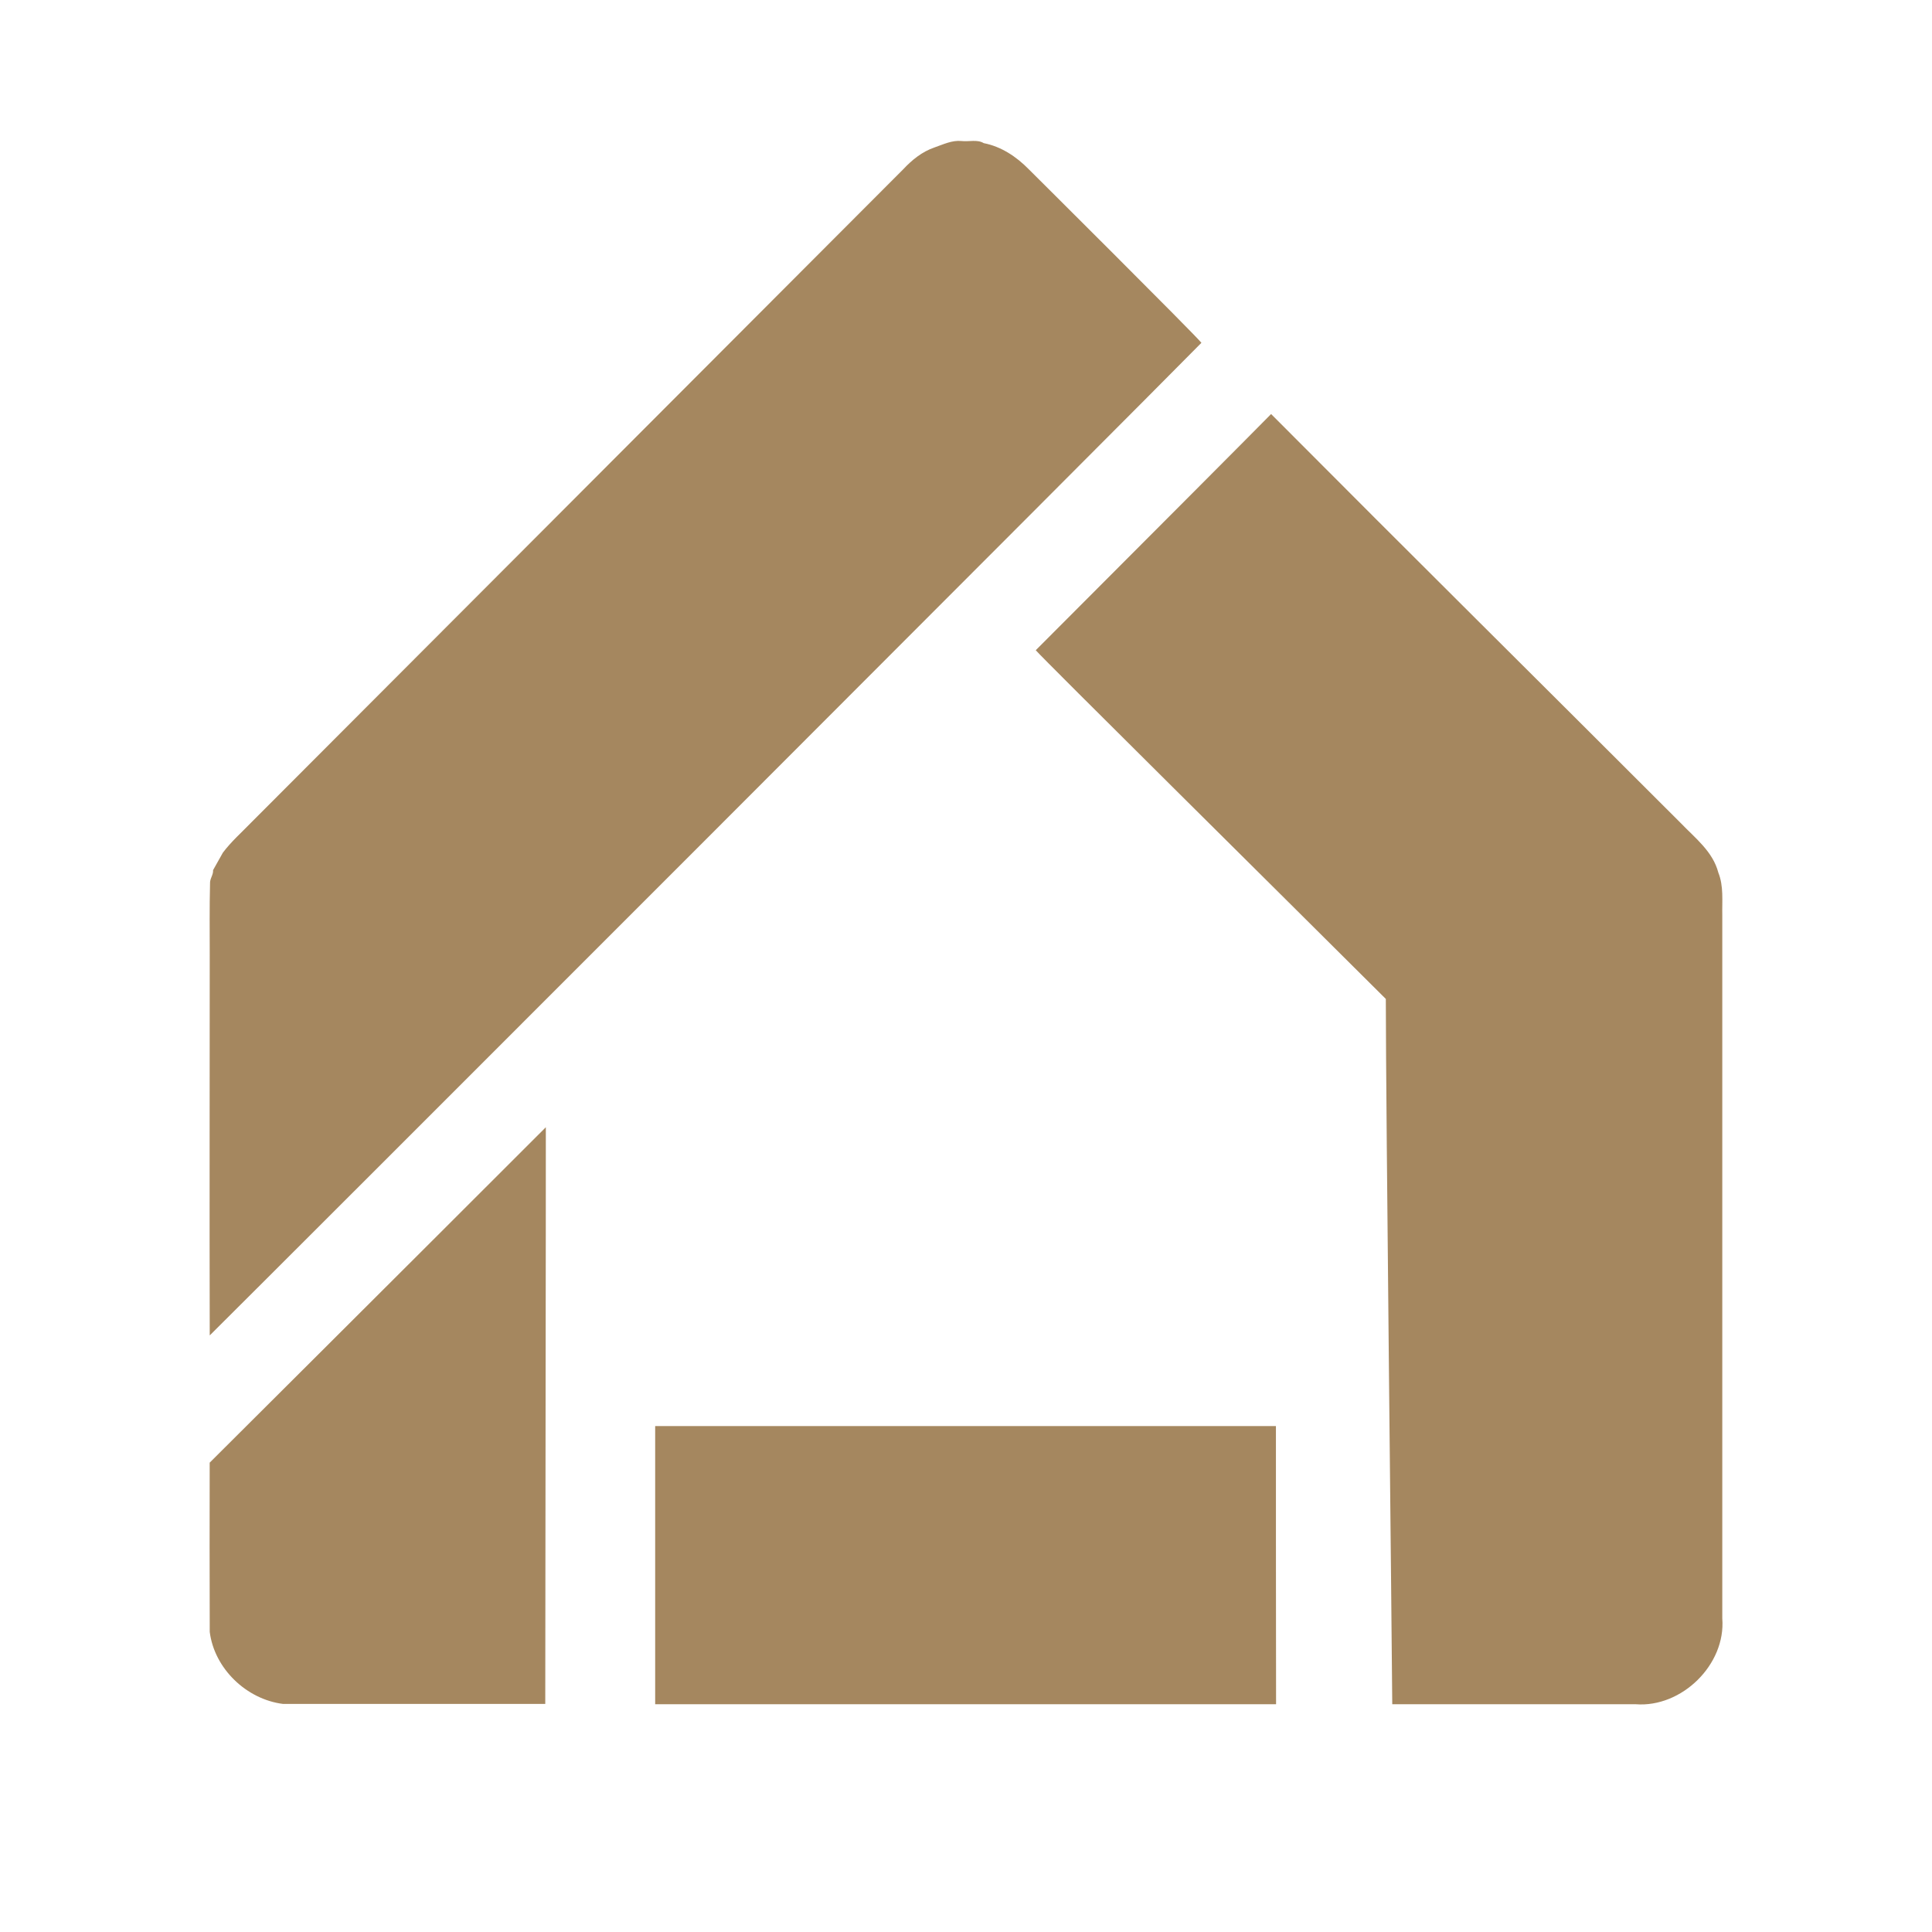 <svg viewBox="0 0 512 512" xmlns="http://www.w3.org/2000/svg"><path fill="rgb(165, 135, 95)" d="m254.789 37.367c1.942.242 4.207-.486 5.906.566 4.612.89 8.658 3.56 11.975 6.958 0 0 44.502 44.26 45.716 45.959-15.535 15.859-247.35 247.754-262.804 263.046-.081-33.578 0-67.157 0-100.736 0-6.311-.081-12.703.081-19.014-.081-1.295.89-2.266.809-3.56.89-1.538 1.699-3.075 2.589-4.612 2.185-2.913 4.936-5.341 7.444-7.93 57.61-57.69 115.22-115.462 172.829-173.153 2.347-2.508 5.017-4.692 8.334-5.825 2.347-.809 4.612-1.942 7.121-1.699zm83.344 340.56c.004 23.455 0 50.139.038 73.712h-164.543c0-23.443 0-56.457 0-73.712zm107.286-159.802c3.802 3.965 8.495 7.525 9.952 13.108 1.456 3.641.971 7.525 1.052 11.328v186.341c.971 12.218-10.762 23.707-22.98 22.737h-64.482l-.001-.165c-.081-14.926-1.703-159.218-1.703-186.743-27.51-27.43-90.968-90.252-92.771-92.415 32.49-32.543 57.277-57.405 62.369-62.594 38.647 38.833 69.793 69.632 108.564 108.403zm-370.418 233.433c-9.709-1.214-18.205-9.386-19.419-19.096-.058-18.996-.032-25.871-.013-44.845 0 0 48.721-48.523 89.083-88.89.029 20.182-.153 125.625-.153 152.831z" stroke-width="38"/></svg>